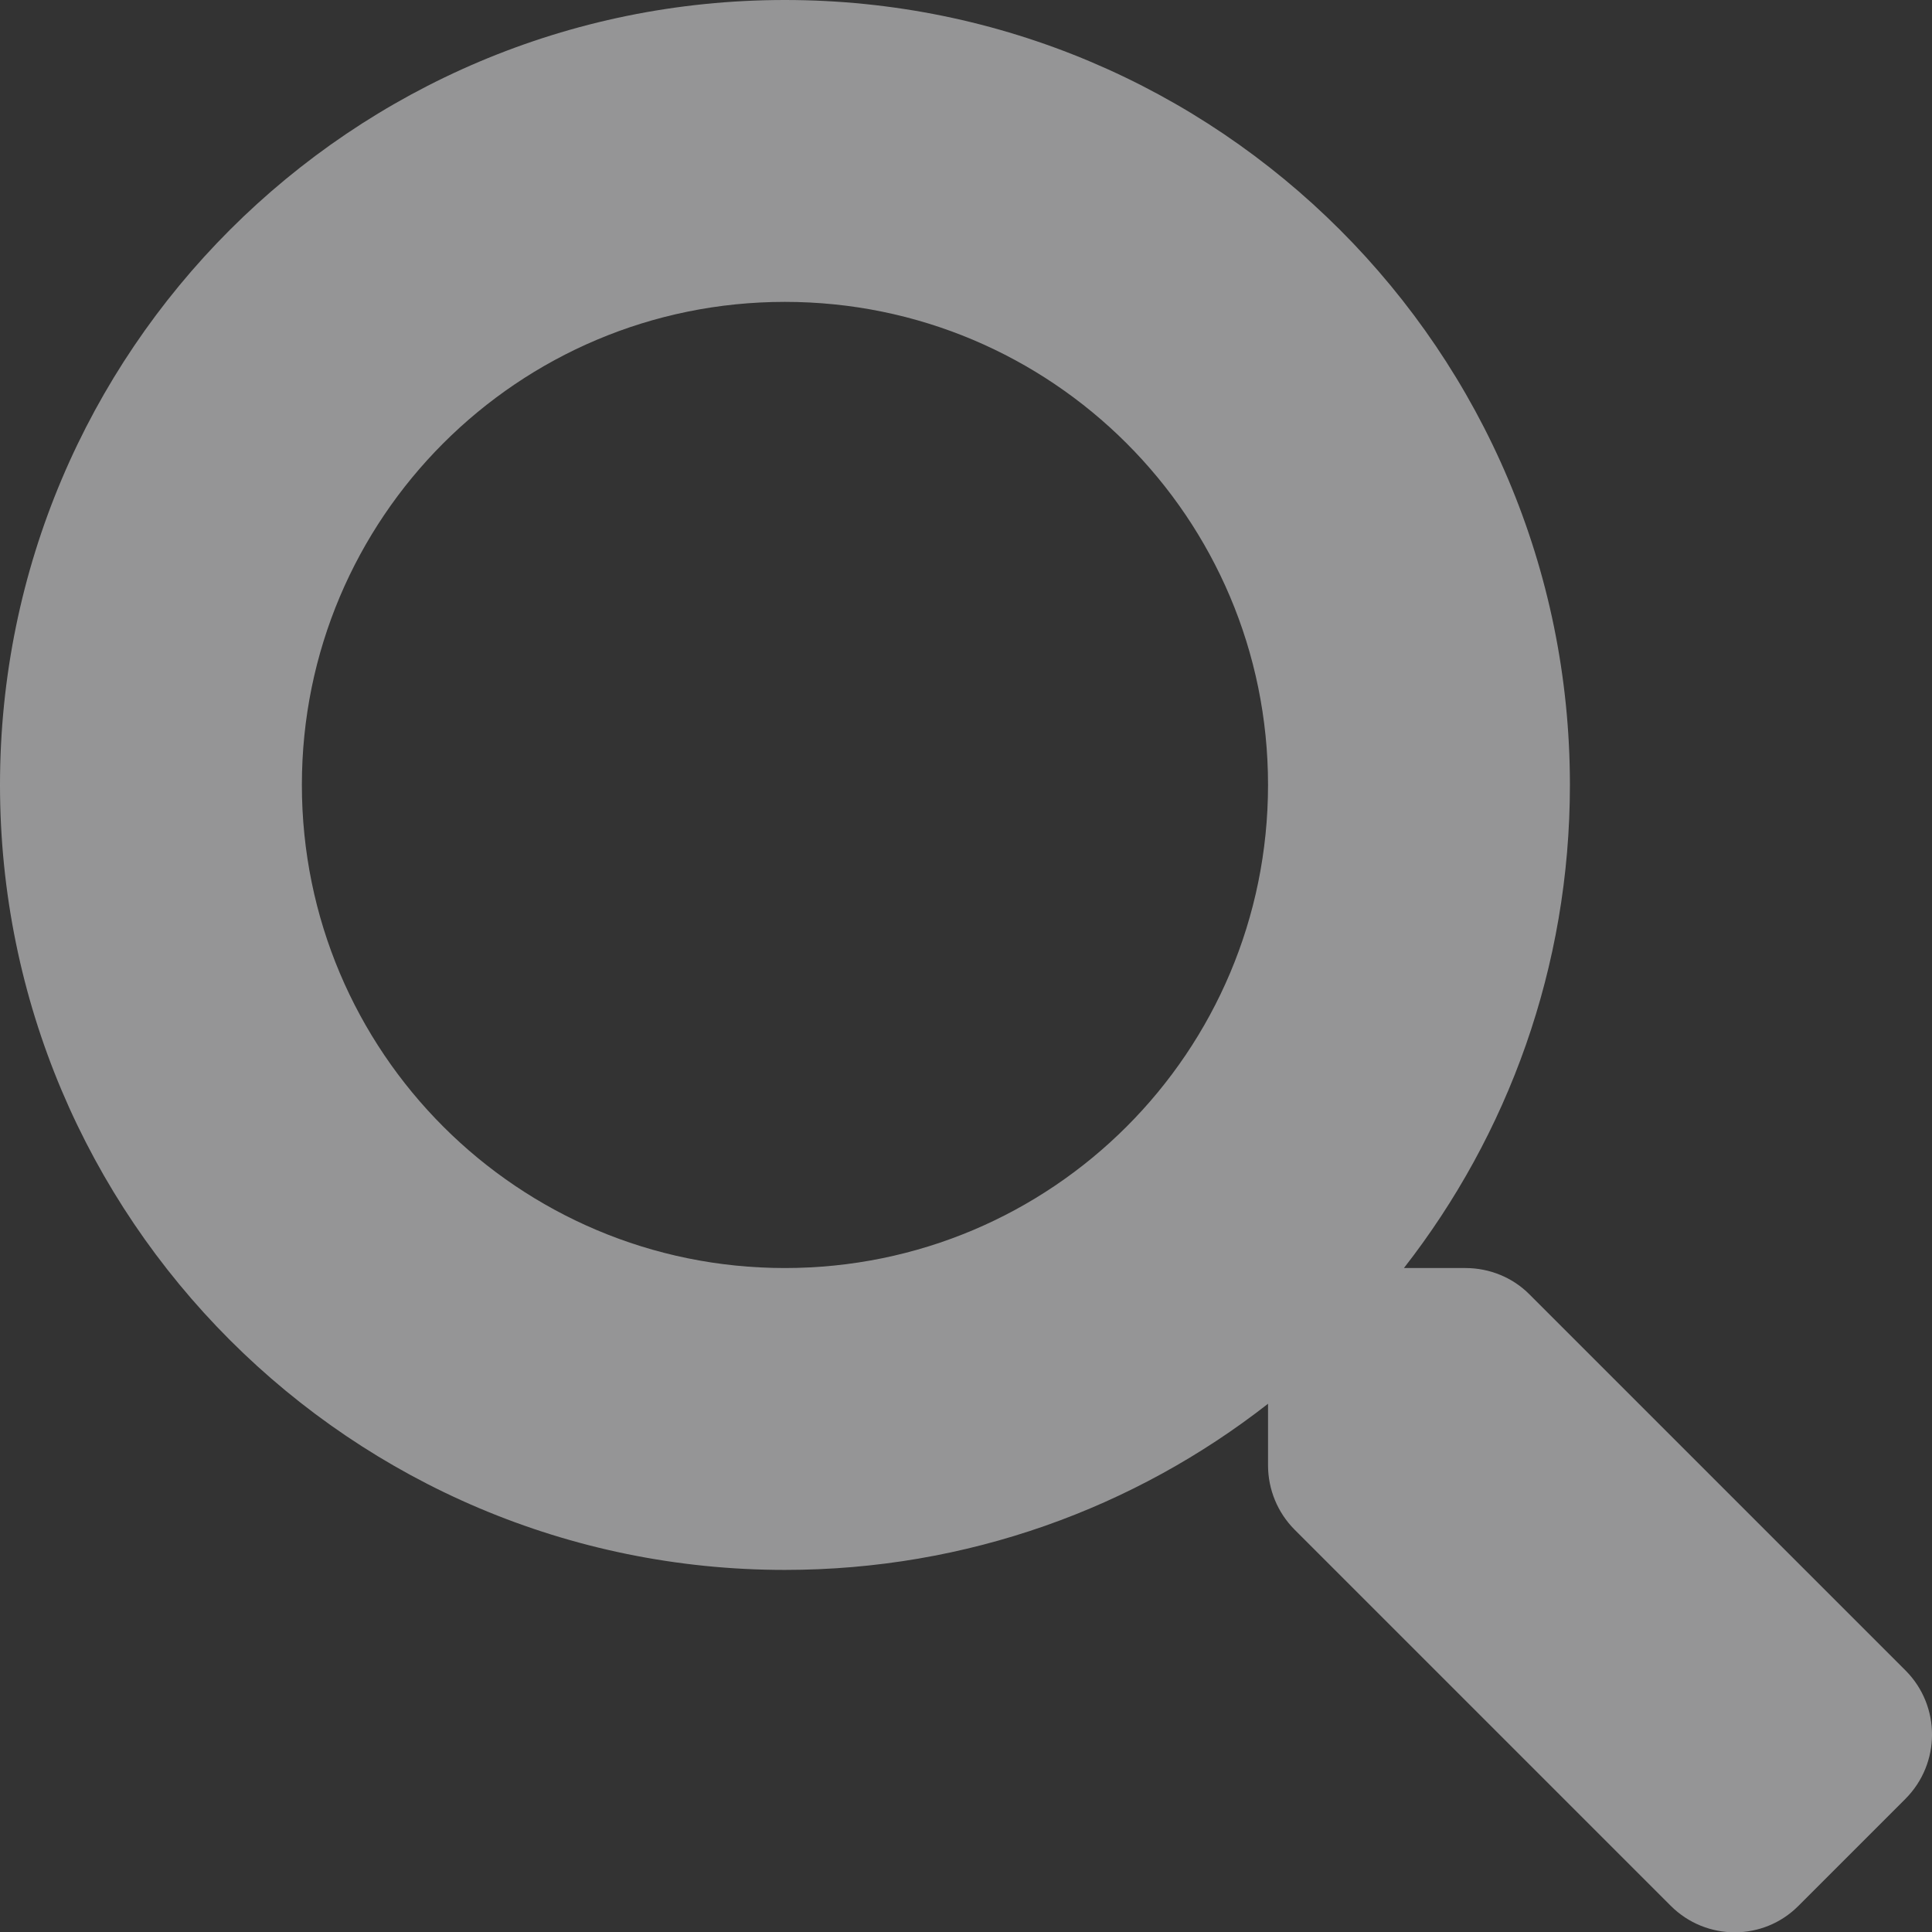 <svg width="12" height="12.002" viewBox="0 0 12 12.002" fill="none" xmlns="http://www.w3.org/2000/svg" xmlns:xlink="http://www.w3.org/1999/xlink">
	<rect x="0" y="0" width="12" height="12.002" fill="#333333" stroke="none"/>
	<desc>
			Created with Pixso.
	</desc>
	<defs/>
	<path id="Vector" d="M11.837 10.377L9.5 8.04C9.395 7.934 9.251 7.876 9.102 7.876L8.72 7.876C9.366 7.048 9.751 6.007 9.751 4.875C9.751 2.182 7.568 0 4.875 0C2.183 0 0 2.182 0 4.875C0 7.569 2.183 9.751 4.875 9.751C6.008 9.751 7.048 9.366 7.876 8.719L7.876 9.101C7.876 9.251 7.935 9.394 8.04 9.5L10.377 11.837C10.597 12.057 10.953 12.057 11.171 11.837L11.834 11.174C12.055 10.953 12.055 10.597 11.837 10.377ZM4.875 7.876C3.218 7.876 1.875 6.535 1.875 4.875C1.875 3.218 3.216 1.875 4.875 1.875C6.532 1.875 7.876 3.216 7.876 4.875C7.876 6.533 6.535 7.876 4.875 7.876Z" fill="#F8F9FA" fill-opacity="0.5" fill-rule="nonzero"/>
</svg>
